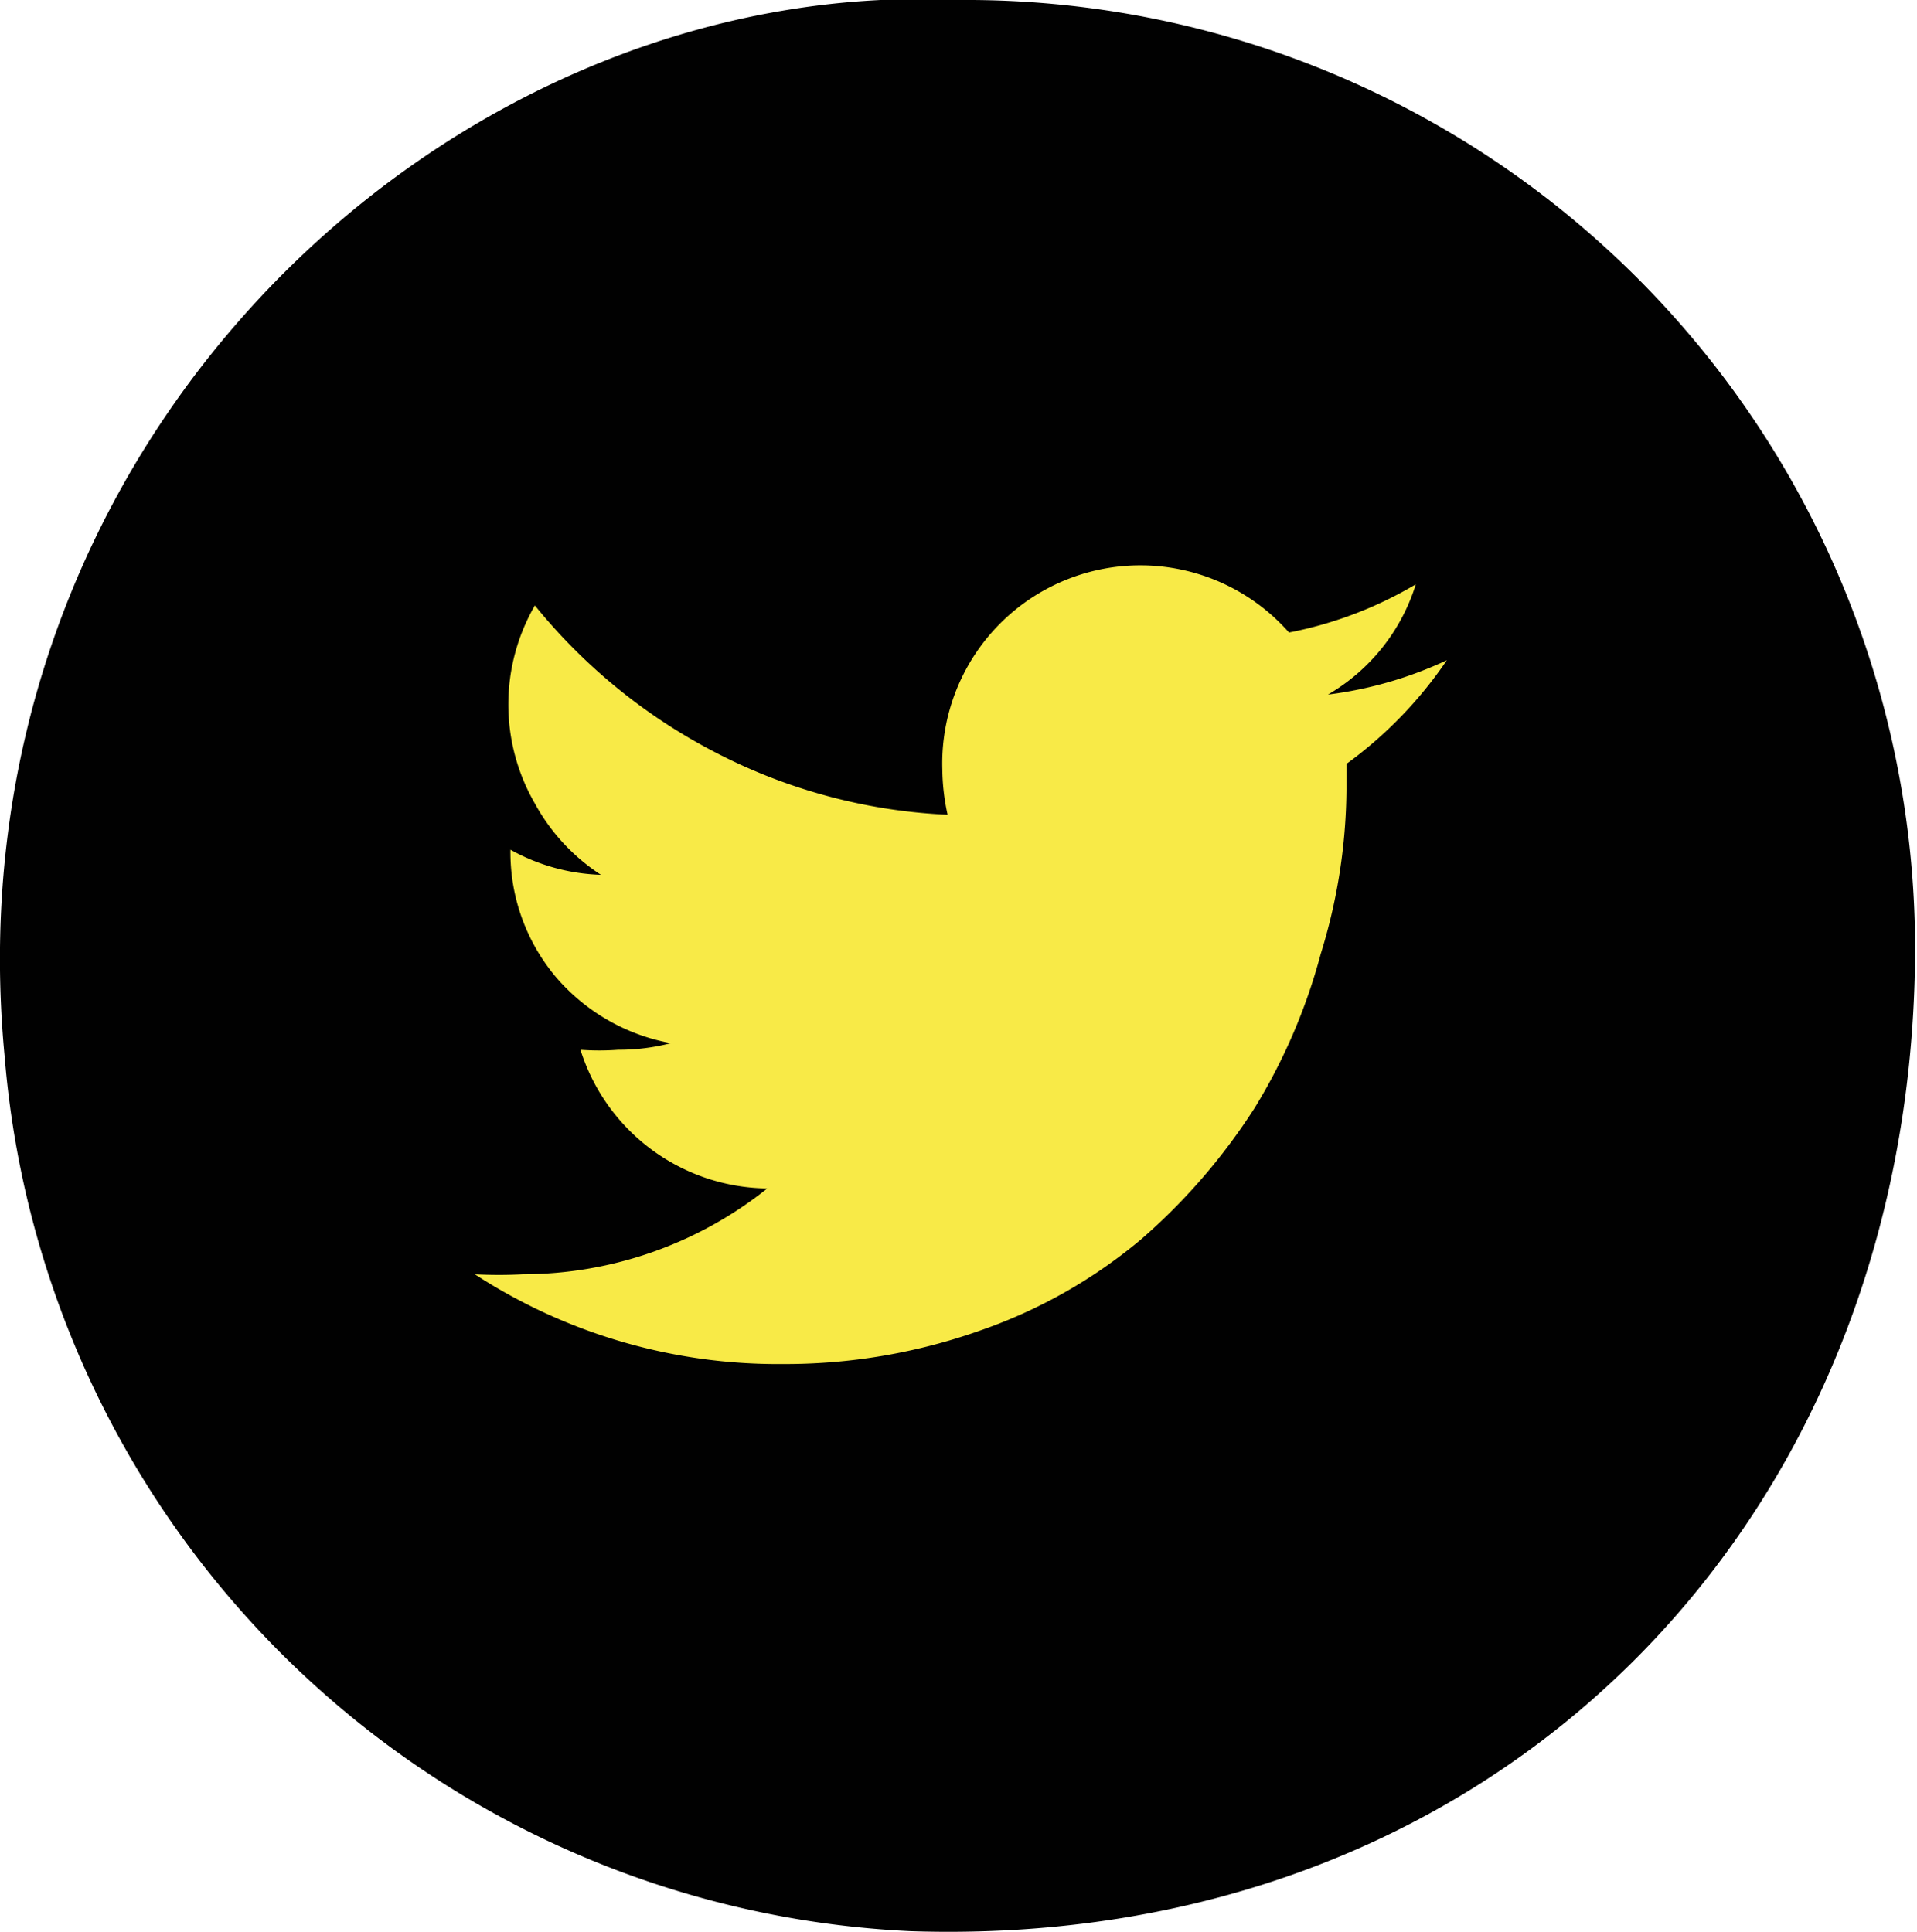 <svg id="0f627eab-d546-4fe0-a2e9-d0f388abf808" data-name="Layer 1" xmlns="http://www.w3.org/2000/svg" viewBox="0 0 29.03 29.26"><defs><style>.\39 064d09d-06c3-4863-a12a-fa2d34872388{fill:#010101;}.\35 7936a71-41b1-4928-82ac-f533e4dc489a{fill:#f8ea47;}</style></defs><title>social--twitter</title><path class="9064d09d-06c3-4863-a12a-fa2d34872388" d="M14.53,0A14.37,14.37,0,0,1,29,14.54c-.1,8.59-6.38,15-15.21,14.71A14.44,14.44,0,0,1,.07,16C-.82,6.67,6.83-.38,14.53,0Z"/><path class="57936a71-41b1-4928-82ac-f533e4dc489a" d="M21.91,10a6.34,6.34,0,0,1-1.52,1.57c0,.09,0,.22,0,.39A8.59,8.59,0,0,1,20,14.45,8.78,8.78,0,0,1,19,16.78a9.2,9.2,0,0,1-1.73,2,7.72,7.72,0,0,1-2.42,1.37,8.85,8.85,0,0,1-3,.51,8.42,8.42,0,0,1-4.66-1.36,6.64,6.64,0,0,0,.73,0A5.94,5.94,0,0,0,11.62,18a3,3,0,0,1-2.83-2.1,3.85,3.85,0,0,0,.57,0,3.15,3.15,0,0,0,.8-.1,3,3,0,0,1-1.74-1,2.93,2.93,0,0,1-.69-1.93v0a3,3,0,0,0,1.37.38,3,3,0,0,1-1-1.08,3,3,0,0,1,0-3,8.59,8.59,0,0,0,2.76,2.24,8.45,8.45,0,0,0,3.49.93,3.31,3.31,0,0,1-.08-.69,3,3,0,0,1,5.25-2.07,6,6,0,0,0,1.92-.73,2.94,2.94,0,0,1-1.33,1.67A6,6,0,0,0,21.91,10Z"/></svg>